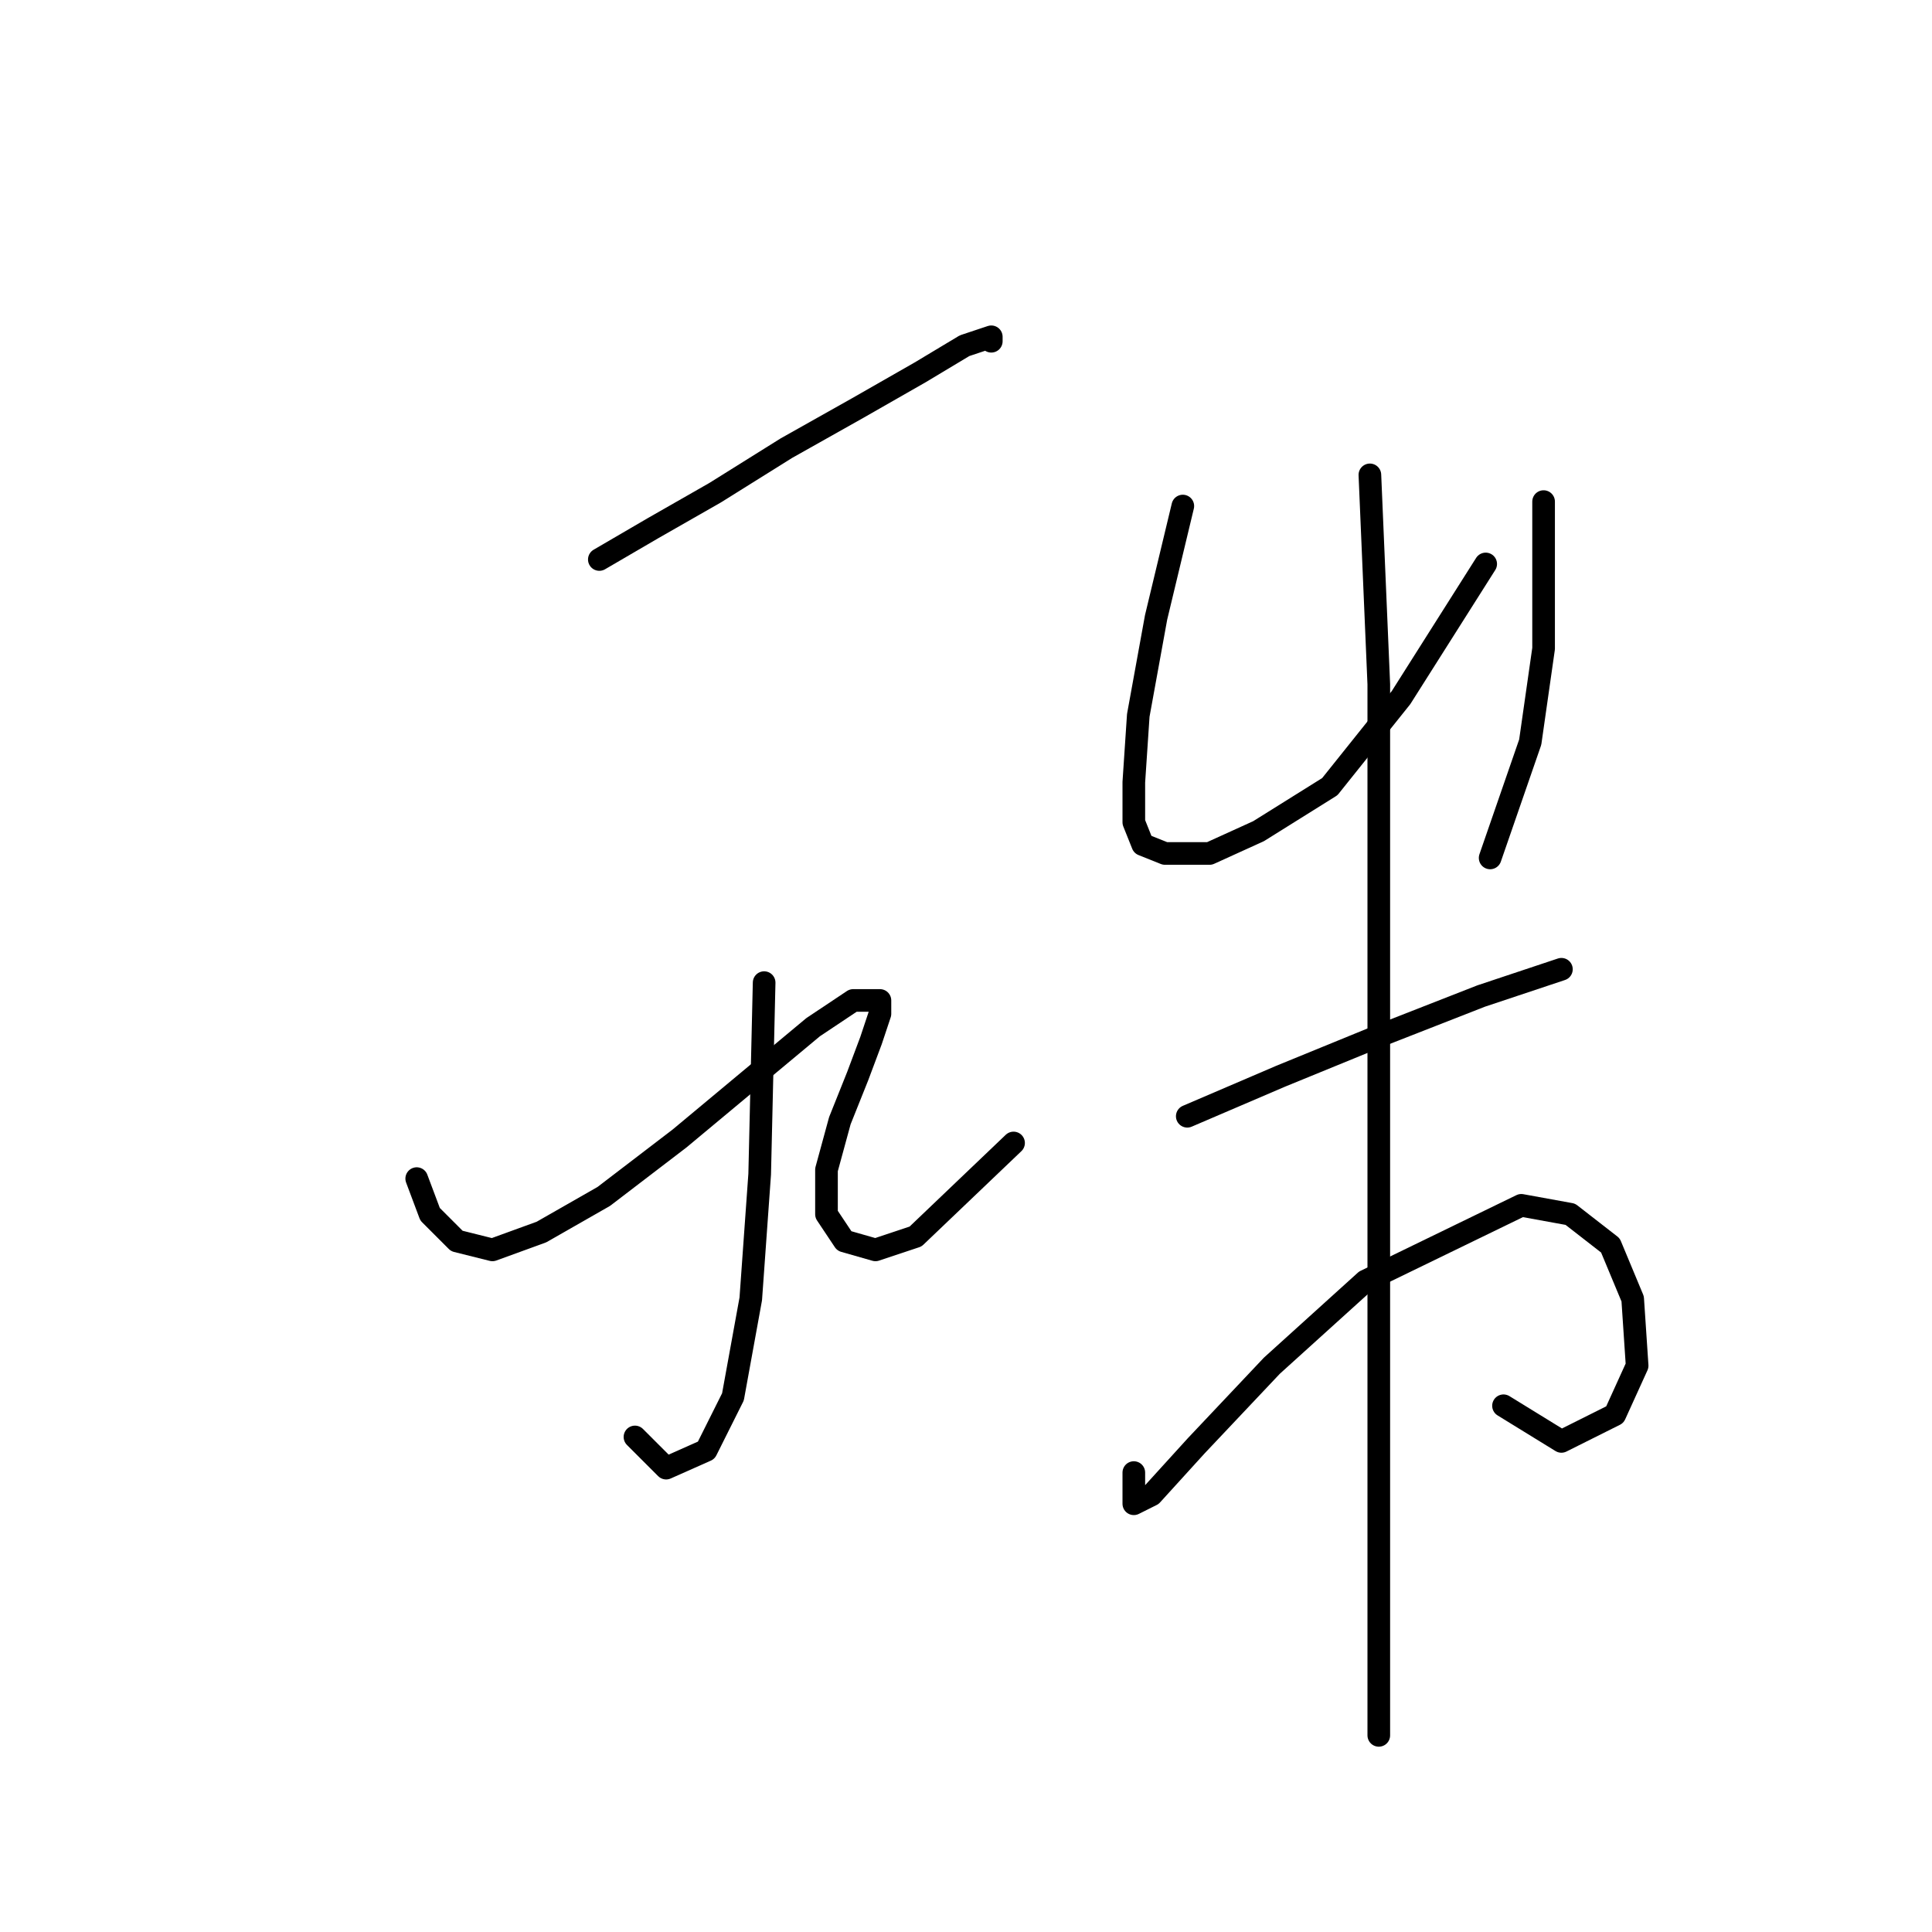 <?xml version="1.0" standalone="no"?>
    <svg width="256" height="256" xmlns="http://www.w3.org/2000/svg" version="1.1">
    <polyline stroke="black" stroke-width="3" stroke-linecap="round" fill="transparent" stroke-linejoin="round" points="79.415 74.136 86.497 70.005 94.76 65.284 104.203 59.382 113.646 54.07 121.908 49.349 127.81 45.807 131.351 44.627 131.351 45.217 131.351 45.217 " />
        <polyline stroke="black" stroke-width="3" stroke-linecap="round" fill="transparent" stroke-linejoin="round" points="101.252 130.204 100.662 155.582 99.481 172.107 97.12 185.091 93.579 192.173 88.268 194.534 84.136 190.403 84.136 190.403 " />
        <polyline stroke="black" stroke-width="3" stroke-linecap="round" fill="transparent" stroke-linejoin="round" points="55.217 156.172 56.988 160.894 60.529 164.435 65.25 165.615 71.742 163.254 80.005 158.533 90.038 150.86 100.662 142.008 107.744 136.106 113.055 132.565 116.596 132.565 116.596 134.335 115.416 137.876 113.646 142.598 111.285 148.5 109.514 154.992 109.514 160.894 111.875 164.435 116.006 165.615 121.318 163.844 134.302 151.451 134.302 151.451 " />
        <polyline stroke="black" stroke-width="3" stroke-linecap="round" fill="transparent" stroke-linejoin="round" points="156.729 67.054 153.188 81.809 150.827 94.793 150.237 103.646 150.237 108.957 151.417 111.908 154.368 113.089 160.27 113.089 166.762 110.138 176.205 104.236 185.648 92.432 196.862 74.727 196.862 74.727 " />
        <polyline stroke="black" stroke-width="3" stroke-linecap="round" fill="transparent" stroke-linejoin="round" points="204.534 66.464 204.534 75.907 204.534 85.94 202.763 98.334 197.452 113.679 197.452 113.679 " />
        <polyline stroke="black" stroke-width="3" stroke-linecap="round" fill="transparent" stroke-linejoin="round" points="157.319 147.909 169.713 142.598 182.697 137.286 196.271 131.974 206.895 128.433 206.895 128.433 " />
        <polyline stroke="black" stroke-width="3" stroke-linecap="round" fill="transparent" stroke-linejoin="round" points="150.237 195.124 150.237 199.256 152.598 198.075 158.5 191.583 168.533 180.96 180.927 169.746 201.583 159.713 208.075 160.894 213.387 165.025 216.338 172.107 216.928 180.96 213.977 187.452 206.895 190.993 199.222 186.271 199.222 186.271 " />
        <polyline stroke="black" stroke-width="3" stroke-linecap="round" fill="transparent" stroke-linejoin="round" points="181.517 62.923 182.697 90.662 182.697 116.63 182.697 140.237 182.697 229.945 182.697 229.945 " />
        </svg>